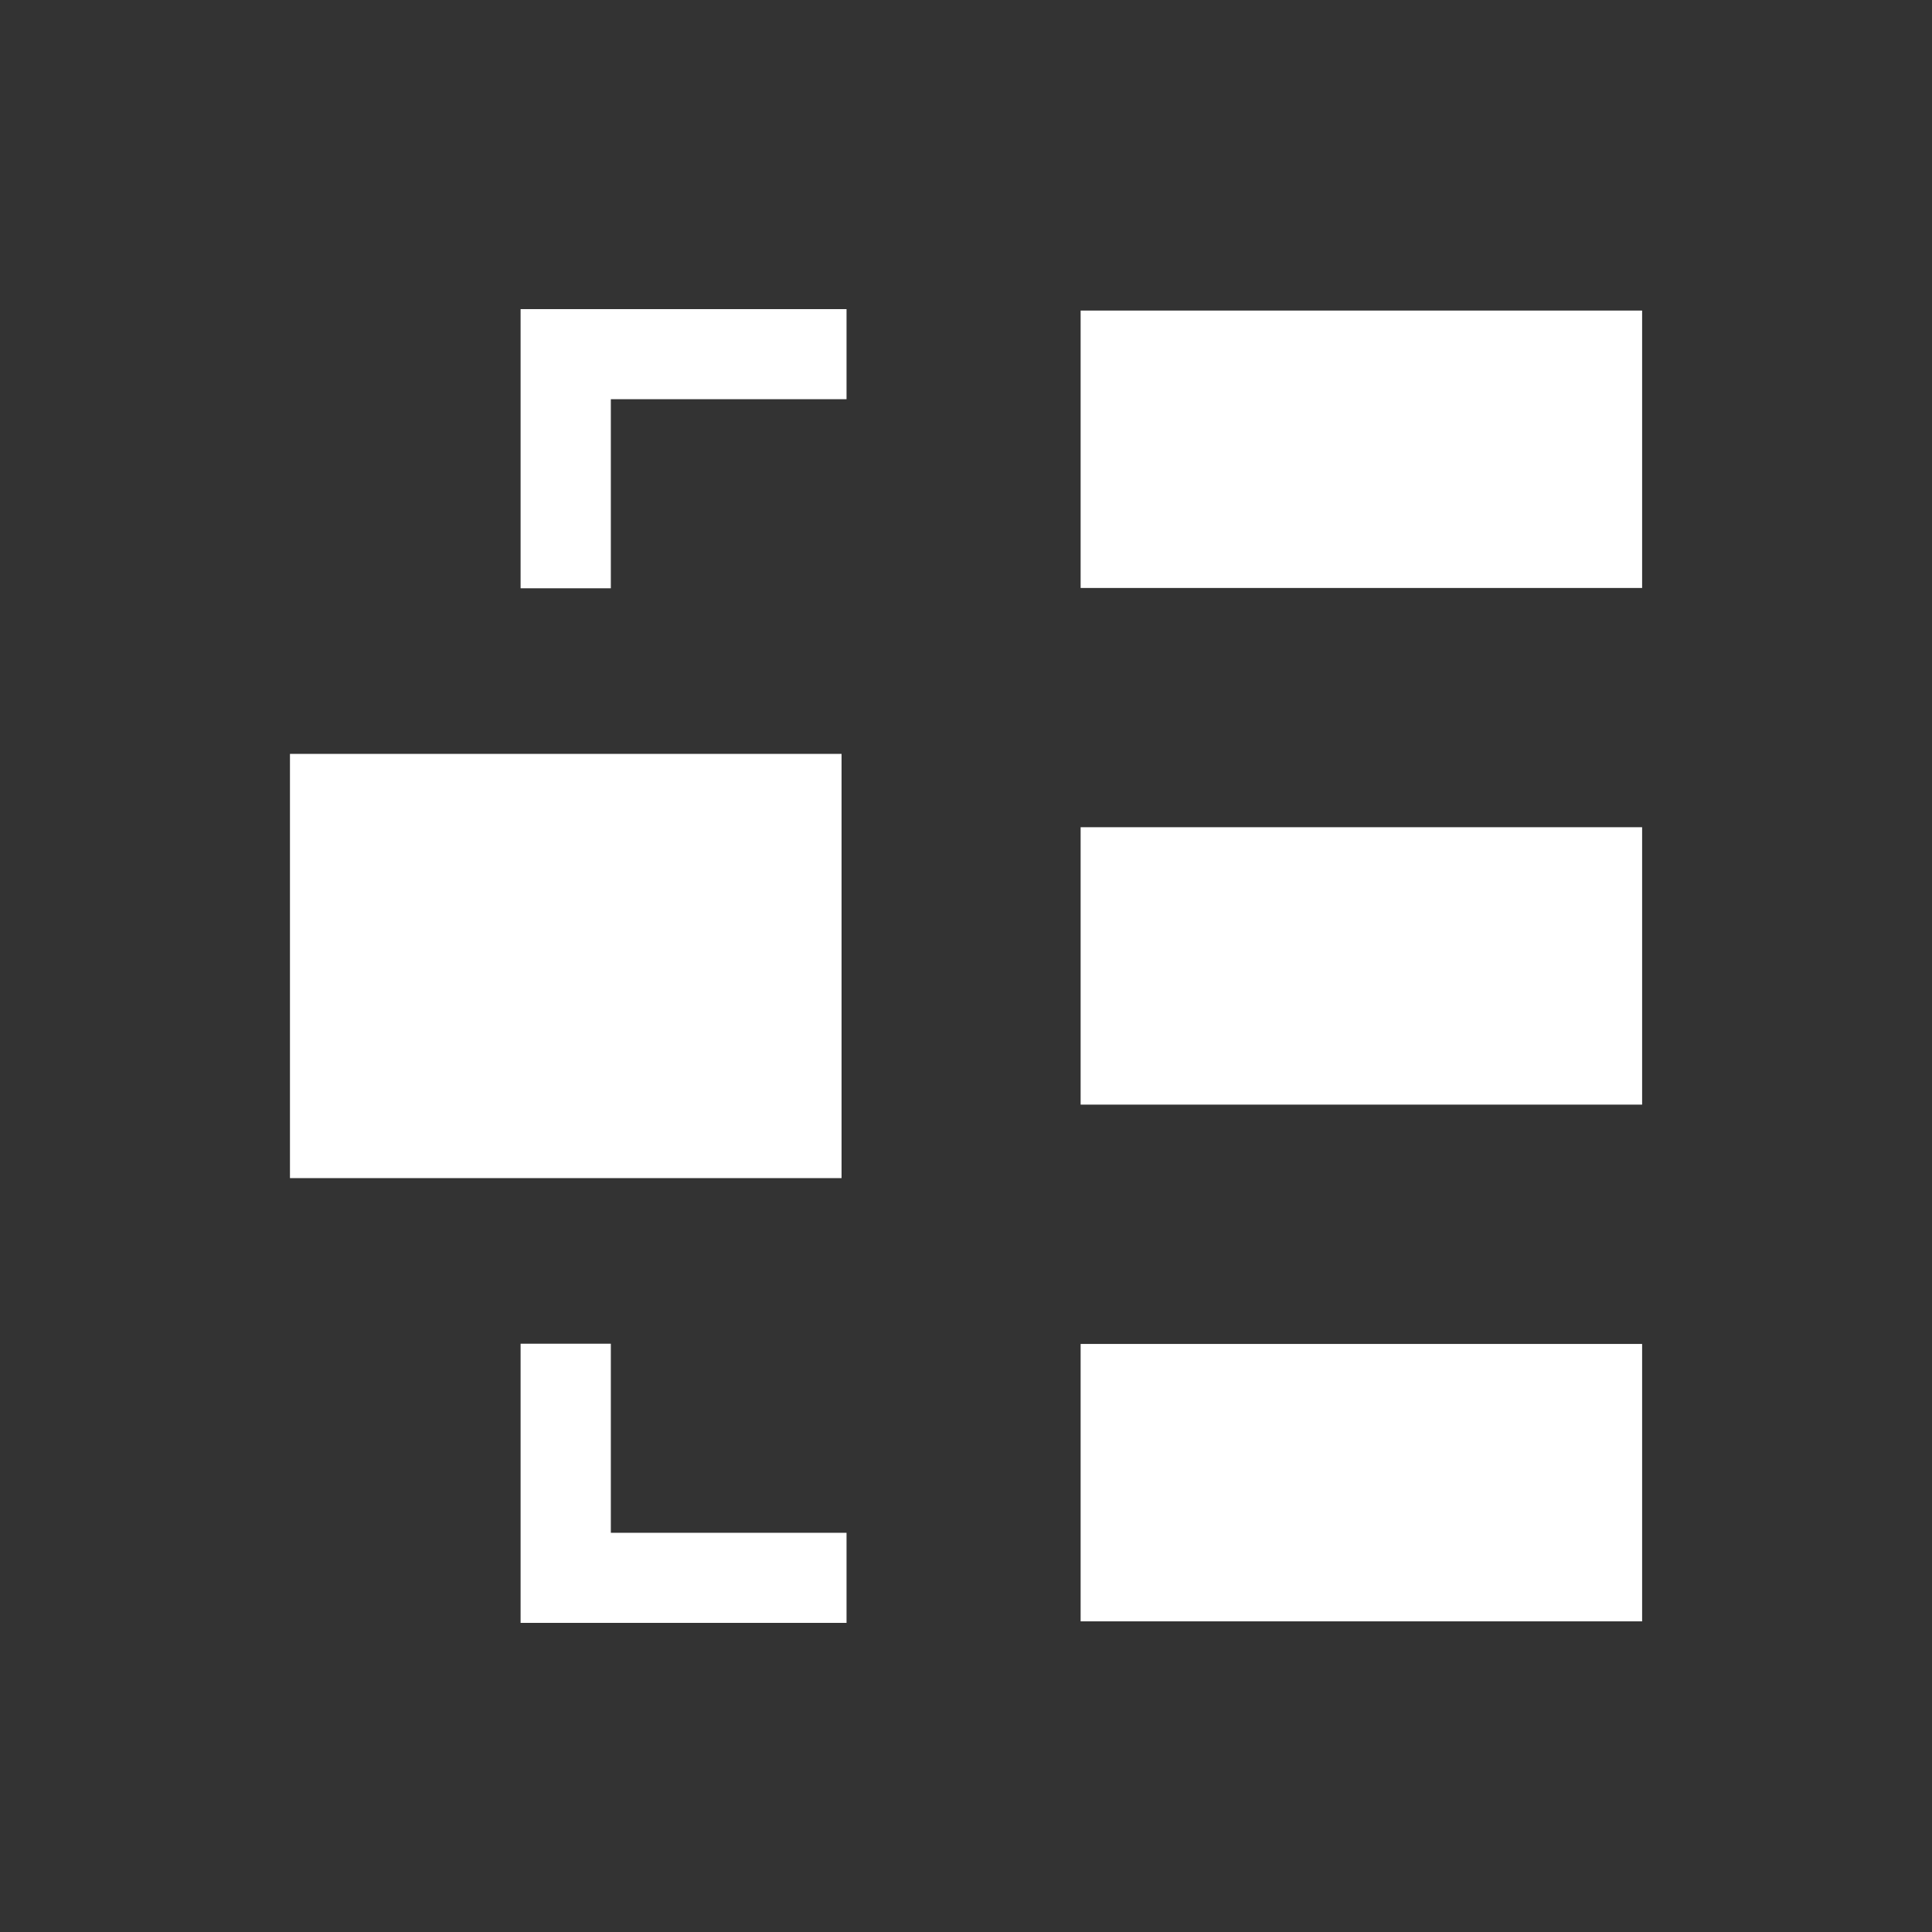 <svg width="24" height="24" viewBox="0 0 24 24" fill="none" xmlns="http://www.w3.org/2000/svg">
<rect x="0" y="0" width="24" height="24" fill="#333333" stroke="none"/>
<g clip-path="url(#clip0_11133_2114)">
<path d="M10.454 9.365H3.602V14.635H10.454V9.365Z" fill="white"/>
<path d="M7.588 7.308H6.467V3.84H10.516V4.959H7.588V7.308Z" fill="white"/>
<path d="M10.516 20.16H6.467V16.692H7.588V19.041H10.516V20.16Z" fill="white"/>
<path d="M20.399 3.858H13.424V7.304H20.399V3.858Z" fill="white"/>
<path d="M20.399 16.695H13.424V20.141H20.399V16.695Z" fill="white"/>
<path d="M20.399 10.276H13.424V13.722H20.399V10.276Z" fill="white"/>
</g>
<defs>
<clipPath id="clip0_11133_2114">
<rect width="20" height="20" fill="white" transform="translate(2 2)"/>
</clipPath>
</defs>
</svg>
